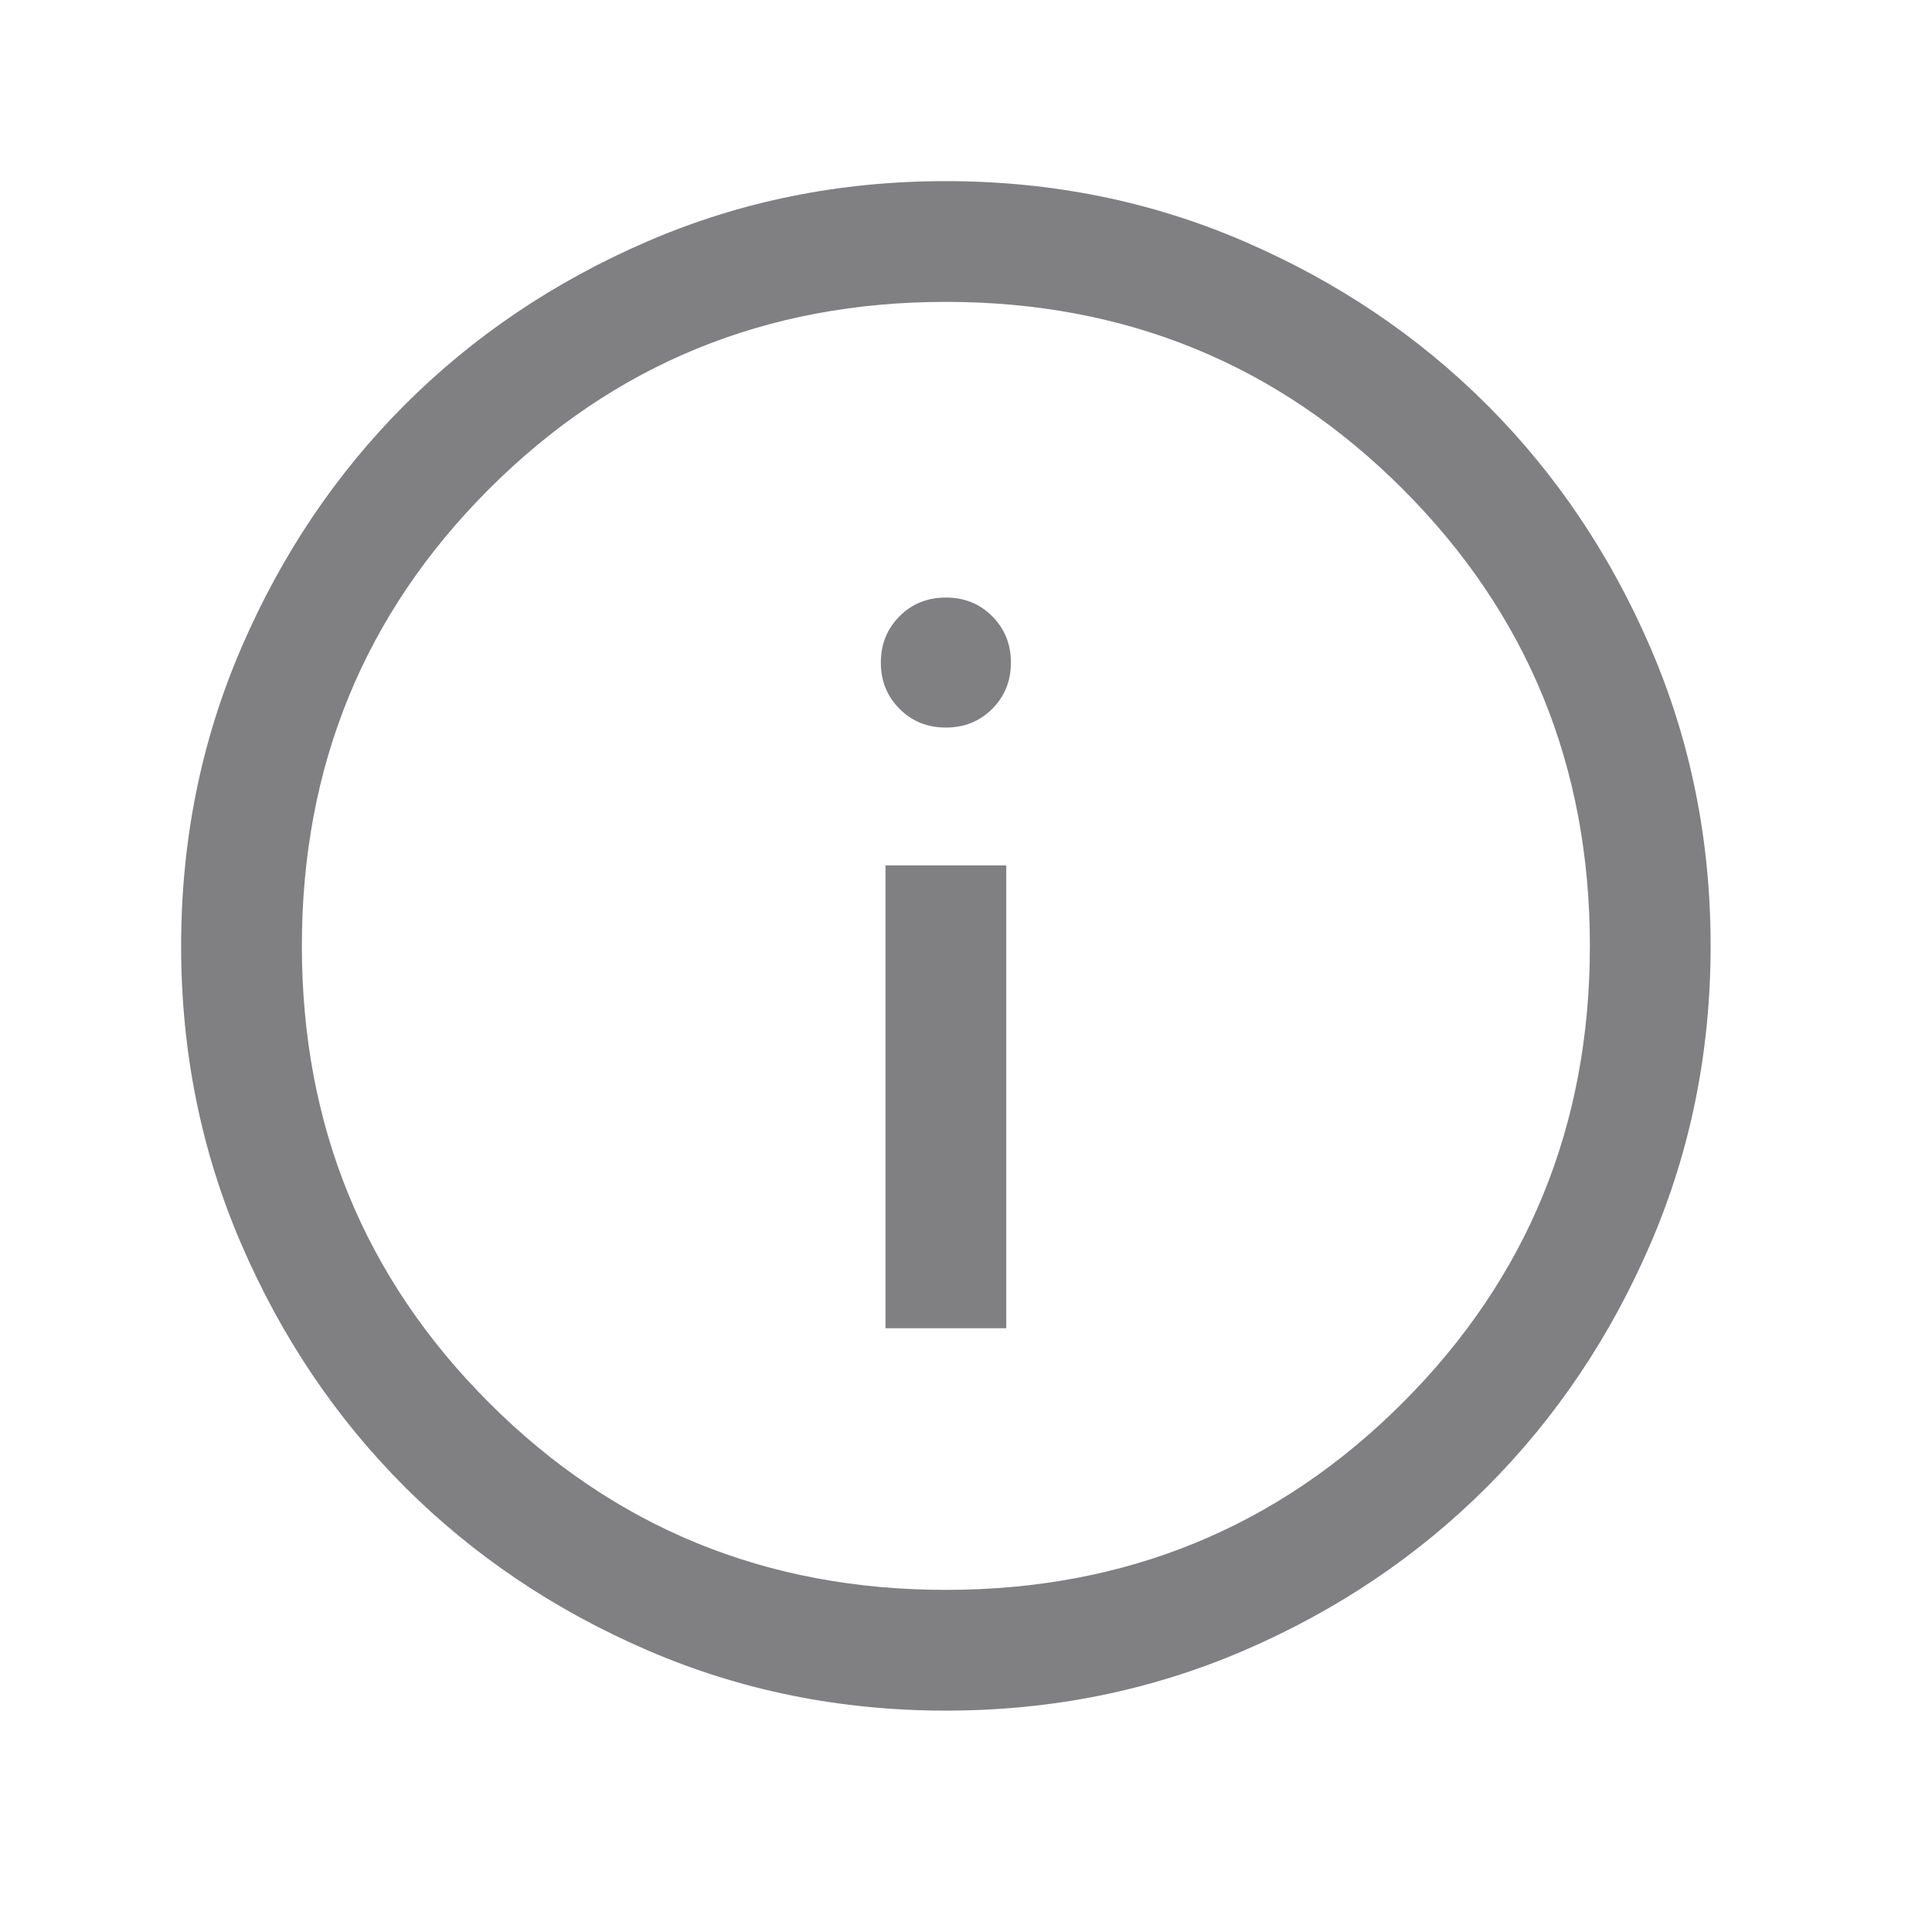 <svg width="24" height="24" viewBox="0 0 24 24" fill="none" xmlns="http://www.w3.org/2000/svg">
<path d="M11 16.5H12.5V10.75H11V16.5ZM11.75 9.038C11.979 9.038 12.171 8.961 12.325 8.806C12.48 8.651 12.558 8.46 12.558 8.231C12.558 8.002 12.48 7.81 12.325 7.655C12.171 7.5 11.979 7.423 11.75 7.423C11.521 7.423 11.329 7.5 11.175 7.655C11.02 7.81 10.942 8.002 10.942 8.231C10.942 8.46 11.02 8.651 11.175 8.806C11.329 8.961 11.521 9.038 11.75 9.038ZM11.752 21.25C10.438 21.25 9.203 21.001 8.047 20.502C6.89 20.003 5.885 19.326 5.029 18.472C4.174 17.617 3.497 16.612 2.998 15.456C2.499 14.3 2.25 13.066 2.25 11.752C2.25 10.438 2.499 9.203 2.998 8.047C3.497 6.89 4.173 5.885 5.028 5.029C5.883 4.174 6.888 3.497 8.044 2.998C9.2 2.499 10.434 2.25 11.748 2.25C13.062 2.25 14.297 2.499 15.453 2.998C16.61 3.497 17.615 4.173 18.471 5.028C19.326 5.883 20.003 6.888 20.502 8.044C21 9.2 21.25 10.434 21.25 11.748C21.25 13.062 21.001 14.297 20.502 15.453C20.003 16.61 19.326 17.615 18.472 18.471C17.617 19.326 16.612 20.003 15.456 20.502C14.3 21 13.066 21.25 11.752 21.25ZM11.75 19.75C13.983 19.75 15.875 18.975 17.425 17.425C18.975 15.875 19.75 13.983 19.75 11.75C19.75 9.517 18.975 7.625 17.425 6.075C15.875 4.525 13.983 3.75 11.75 3.75C9.517 3.75 7.625 4.525 6.075 6.075C4.525 7.625 3.75 9.517 3.75 11.75C3.75 13.983 4.525 15.875 6.075 17.425C7.625 18.975 9.517 19.75 11.75 19.75Z" fill="#808082"/>
</svg>
